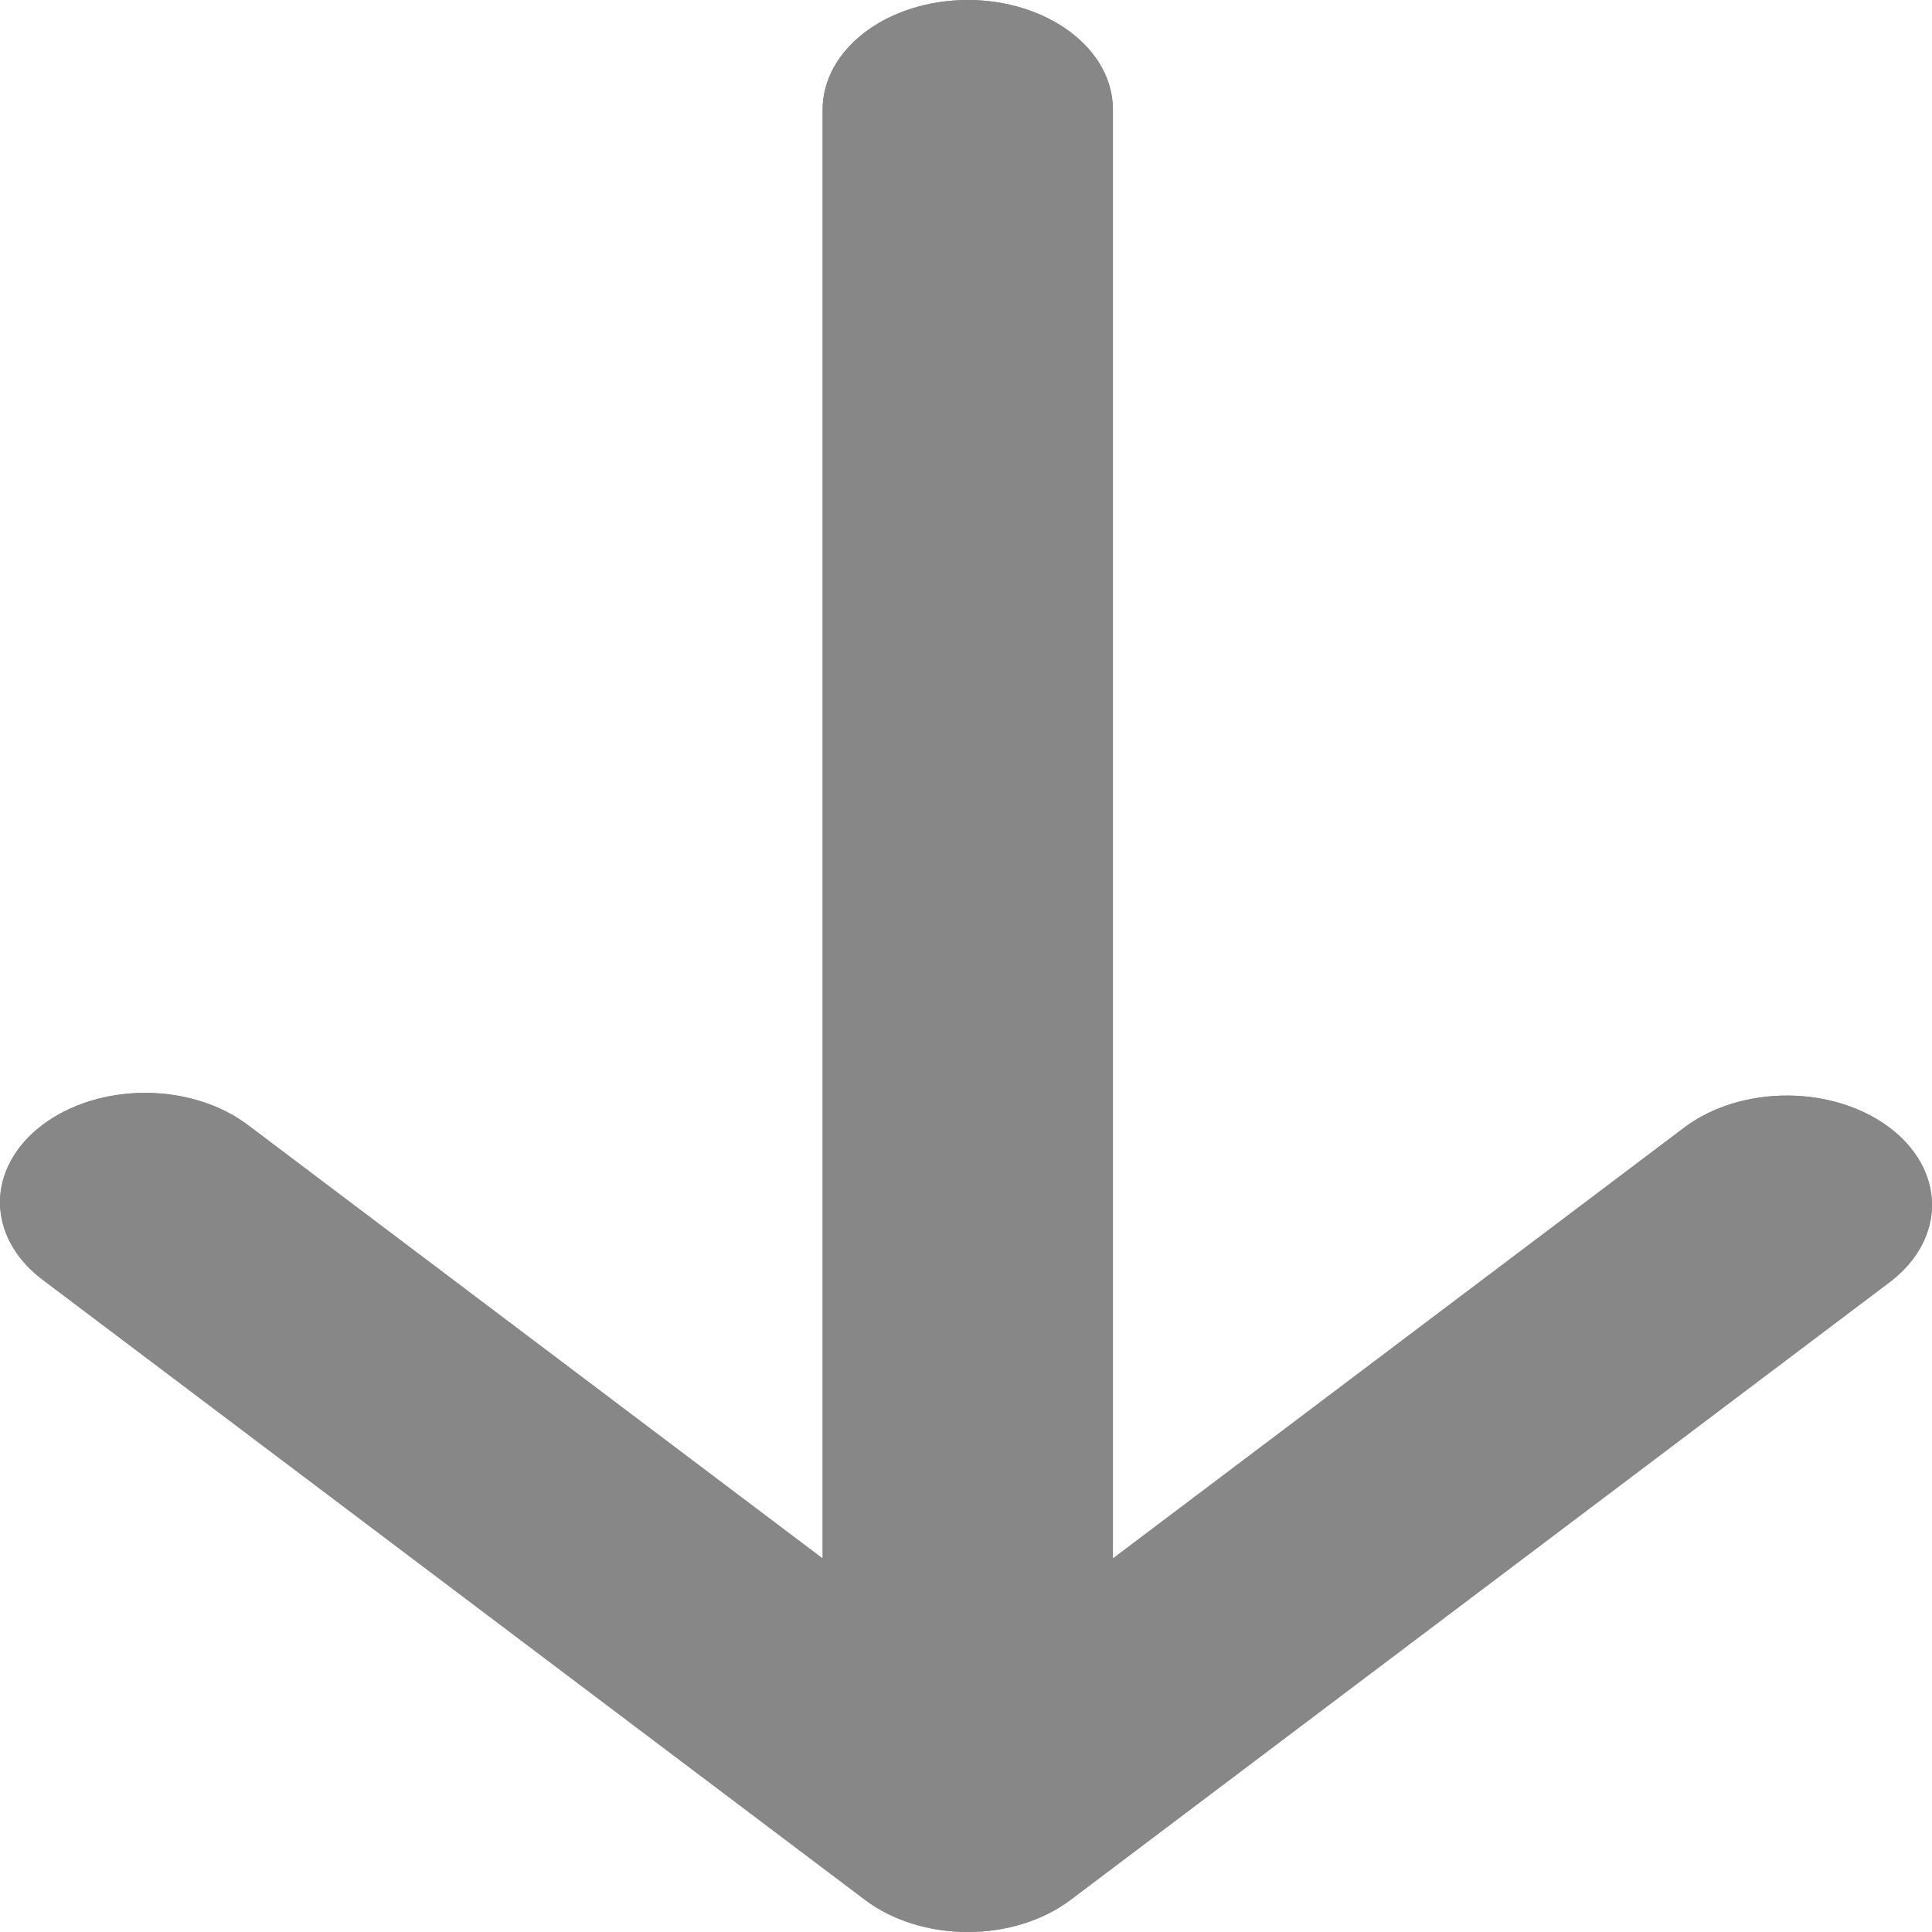 <svg width="30" height="30" viewBox="0 0 30 30" fill="none" xmlns="http://www.w3.org/2000/svg">
<path d="M12.774 24.2L3.874 17.488C3.666 17.326 3.418 17.197 3.143 17.108C2.868 17.019 2.572 16.972 2.273 16.97C1.974 16.968 1.677 17.011 1.4 17.096C1.123 17.182 0.872 17.308 0.66 17.467C0.448 17.627 0.281 17.817 0.168 18.025C0.054 18.234 -0.003 18.458 8.50762e-05 18.684C0.003 18.909 0.065 19.132 0.183 19.339C0.301 19.547 0.473 19.734 0.688 19.891L13.435 29.503C13.857 29.821 14.43 30 15.028 30C15.625 30 16.198 29.821 16.621 29.503L29.367 19.891C29.778 19.57 30.005 19.141 30 18.696C29.995 18.25 29.758 17.824 29.34 17.509C28.922 17.194 28.357 17.015 27.766 17.012C27.175 17.008 26.606 17.179 26.181 17.488L17.281 24.2V1.699C17.281 1.248 17.044 0.816 16.621 0.498C16.198 0.179 15.625 0 15.028 0C14.43 0 13.857 0.179 13.434 0.498C13.012 0.816 12.774 1.248 12.774 1.699V24.2Z" fill="#878787"/>
<path fill-rule="evenodd" clip-rule="evenodd" d="M12.774 24.2L3.874 17.488C3.666 17.326 3.418 17.197 3.143 17.108C2.868 17.019 2.572 16.972 2.273 16.97C1.974 16.968 1.677 17.011 1.4 17.096C1.123 17.182 0.872 17.308 0.66 17.467C0.448 17.627 0.281 17.817 0.168 18.025C0.054 18.234 -0.003 18.458 8.50762e-05 18.684C0.003 18.909 0.065 19.132 0.183 19.339C0.301 19.547 0.473 19.734 0.688 19.891L13.435 29.503C13.857 29.821 14.43 30 15.028 30C15.625 30 16.198 29.821 16.621 29.503L29.367 19.891C29.778 19.57 30.005 19.141 30 18.696C29.995 18.25 29.758 17.824 29.34 17.509C28.922 17.194 28.357 17.015 27.766 17.012C27.175 17.008 26.606 17.179 26.181 17.488L17.281 24.2V1.699C17.281 1.248 17.044 0.816 16.621 0.498C16.198 0.179 15.625 0 15.028 0C14.43 0 13.857 0.179 13.434 0.498C13.012 0.816 12.774 1.248 12.774 1.699V24.2Z" fill="#878787"/>
</svg>
